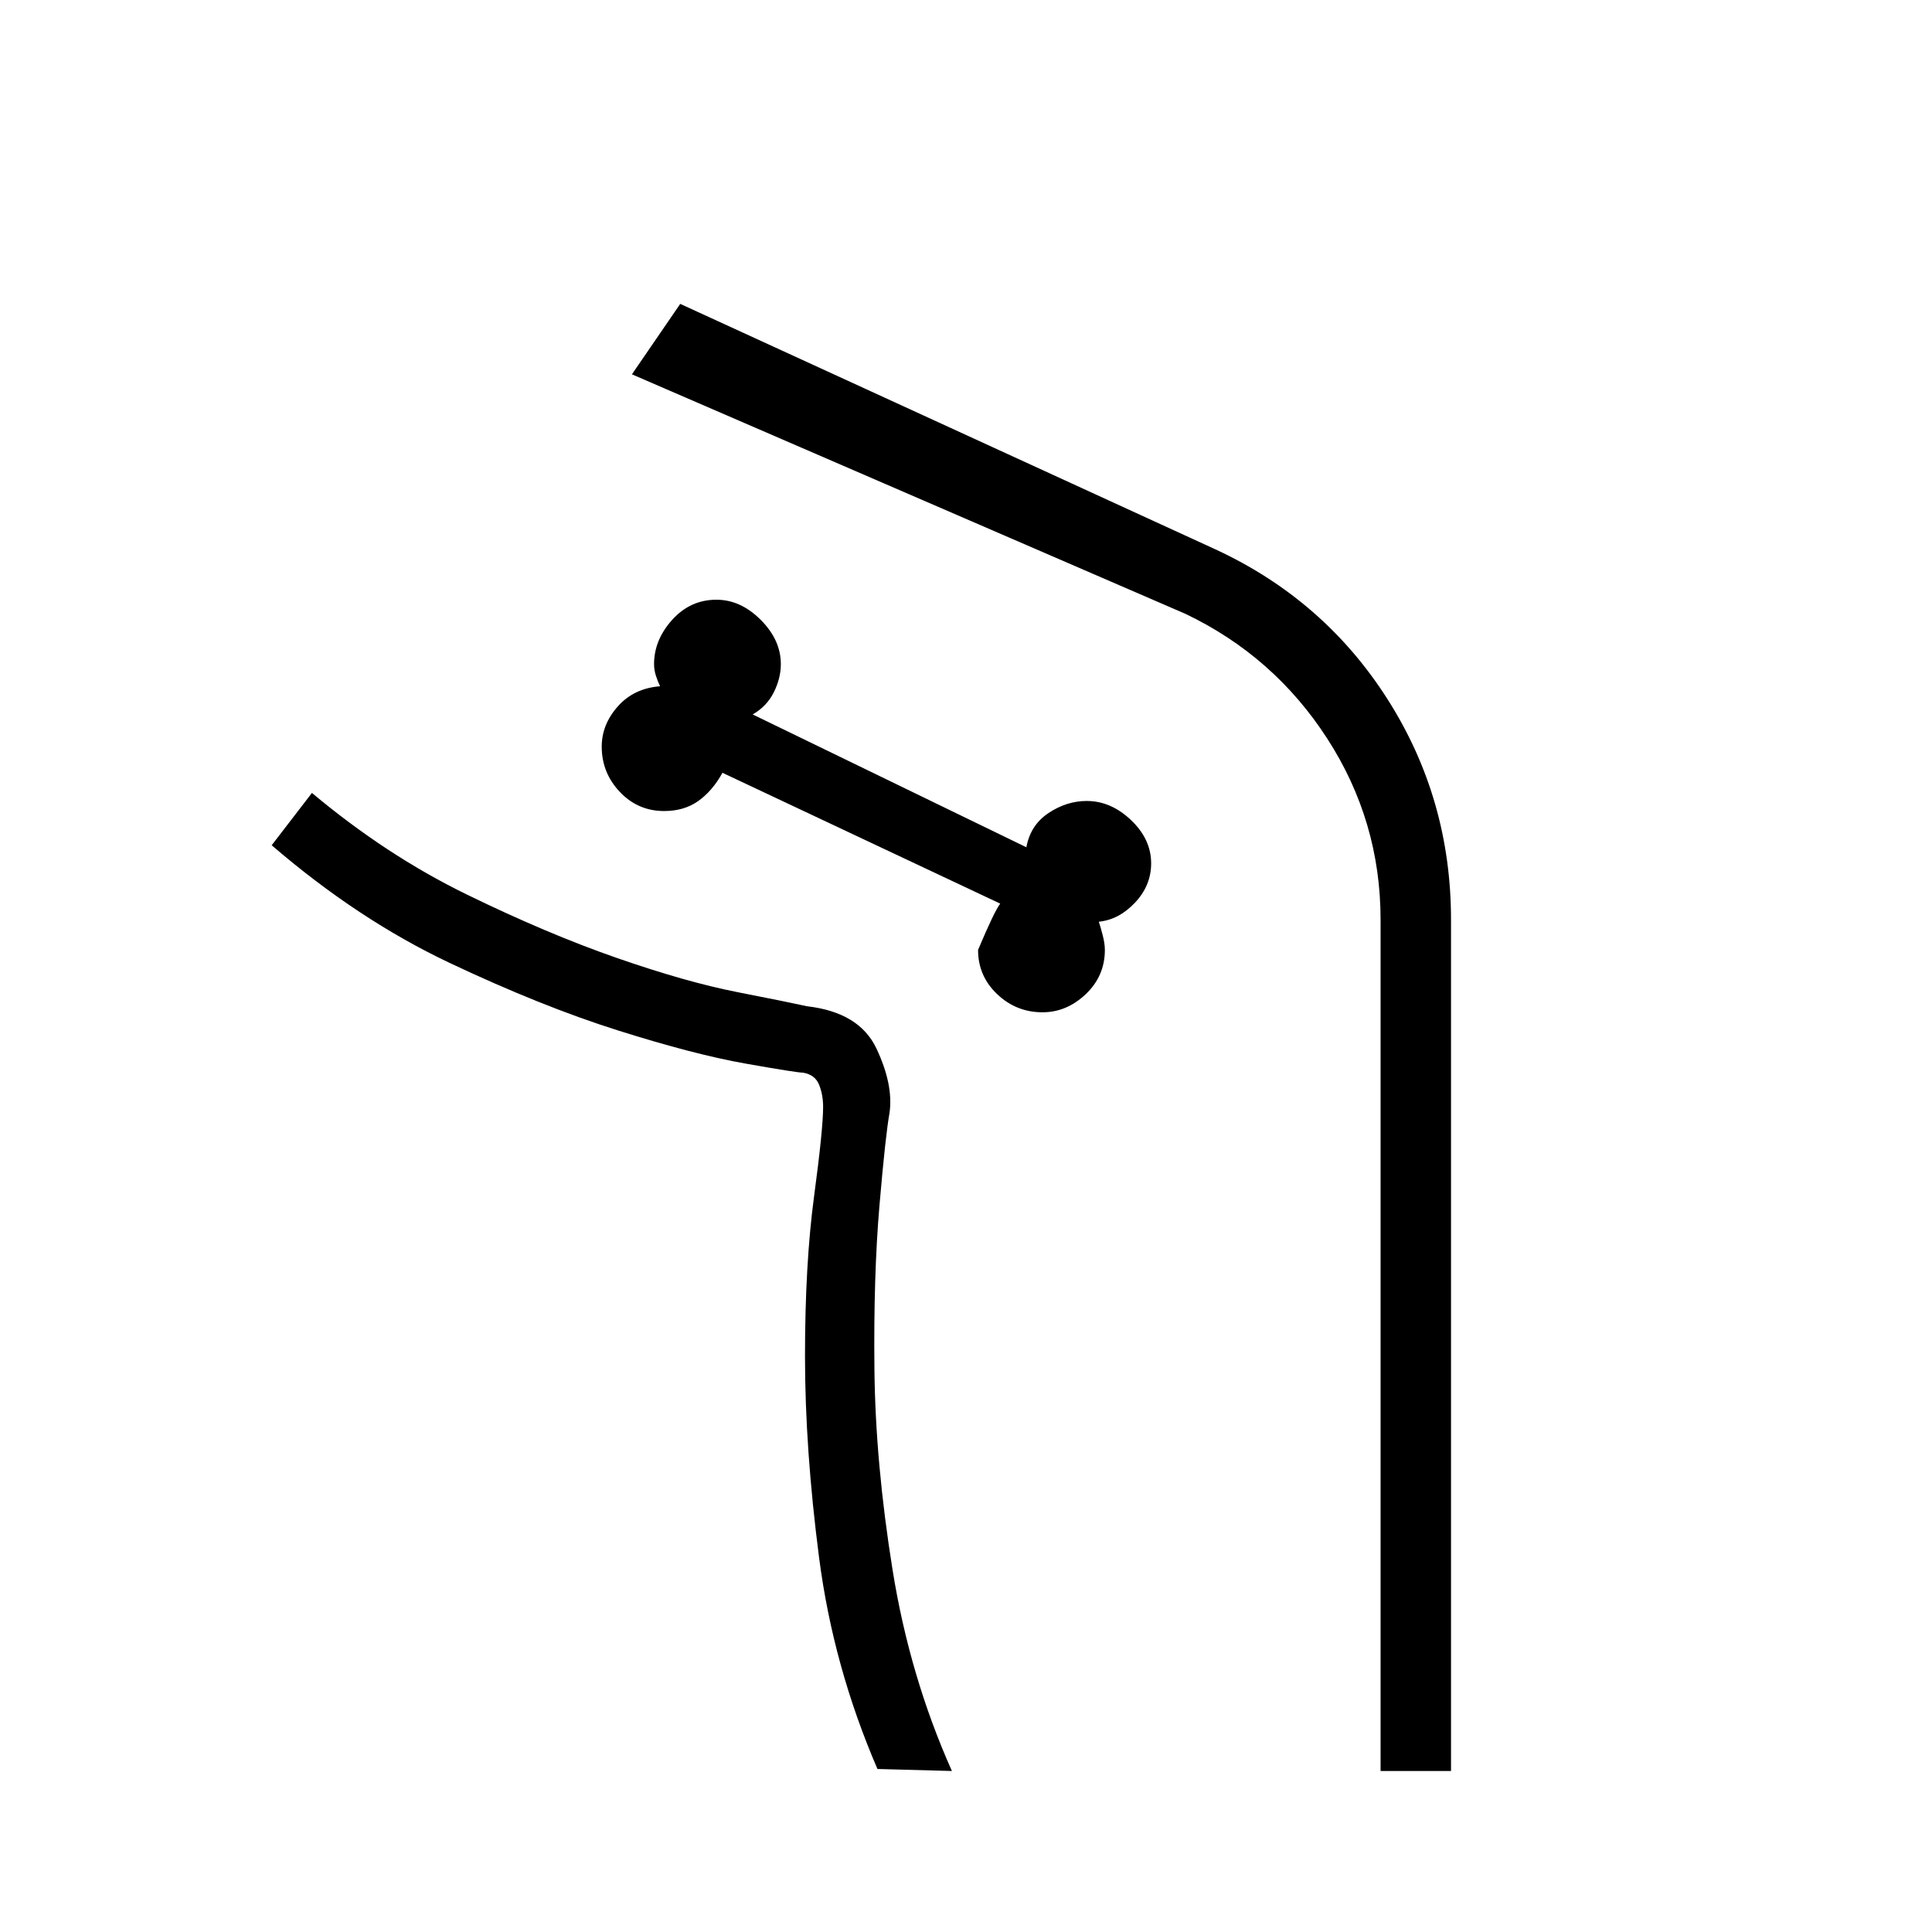 <svg xmlns="http://www.w3.org/2000/svg" height="48" viewBox="0 -960 960 960" width="48"><path d="M518-457q12 0 21.5-9t9.5-22q0-3-1-7t-2-7q10-1 18-9.5t8-19.5q0-12-10-21.5t-22-9.5q-10 0-19 6t-11 17l-136-66q7-4 10.5-11t3.5-14q0-12-10-22t-22-10q-13 0-22 10t-9 22q0 3 1 6t2 5q-13 1-21 10t-8 20q0 13 9 22.5t22 9.5q10 0 17-5t12-14l138 65q-3 4-11 23 0 13 9.5 22t22.5 9ZM436-81q-22-51-29-105t-7-100q0-46 4.5-79.5T409-410q0-6-2-11t-8-6q-3 0-28.5-4.5T307-448q-38-12-83.5-33.5T135-540l20-26q37 31 77 50.5t74.5 31.5q34.5 12 60 17t34.5 7q26 3 34.5 21t6.5 32q-2 11-5 46t-2.5 81.5q.5 46.5 9 99.5T473-80l-37-1Zm285 1h-35v-423q0-49-26.5-90T589-655L314-774l24-35 266 122q54 25 85.5 74.5T721-503v423Zm-248 0q-21-47-29.5-100t-9-99.5Q434-326 437-361t5-46q2-14-6.5-32T401-460q-9-2-34.5-7t-60-17Q272-496 232-515.5T155-566q37 31 77 50.5t74.5 31.5q34.5 12 60 17t34.5 7q26 3 34.5 21t6.5 32q-2 11-5 46t-2.5 81.5q.5 46.5 9 99.5T473-80Z"/></svg>